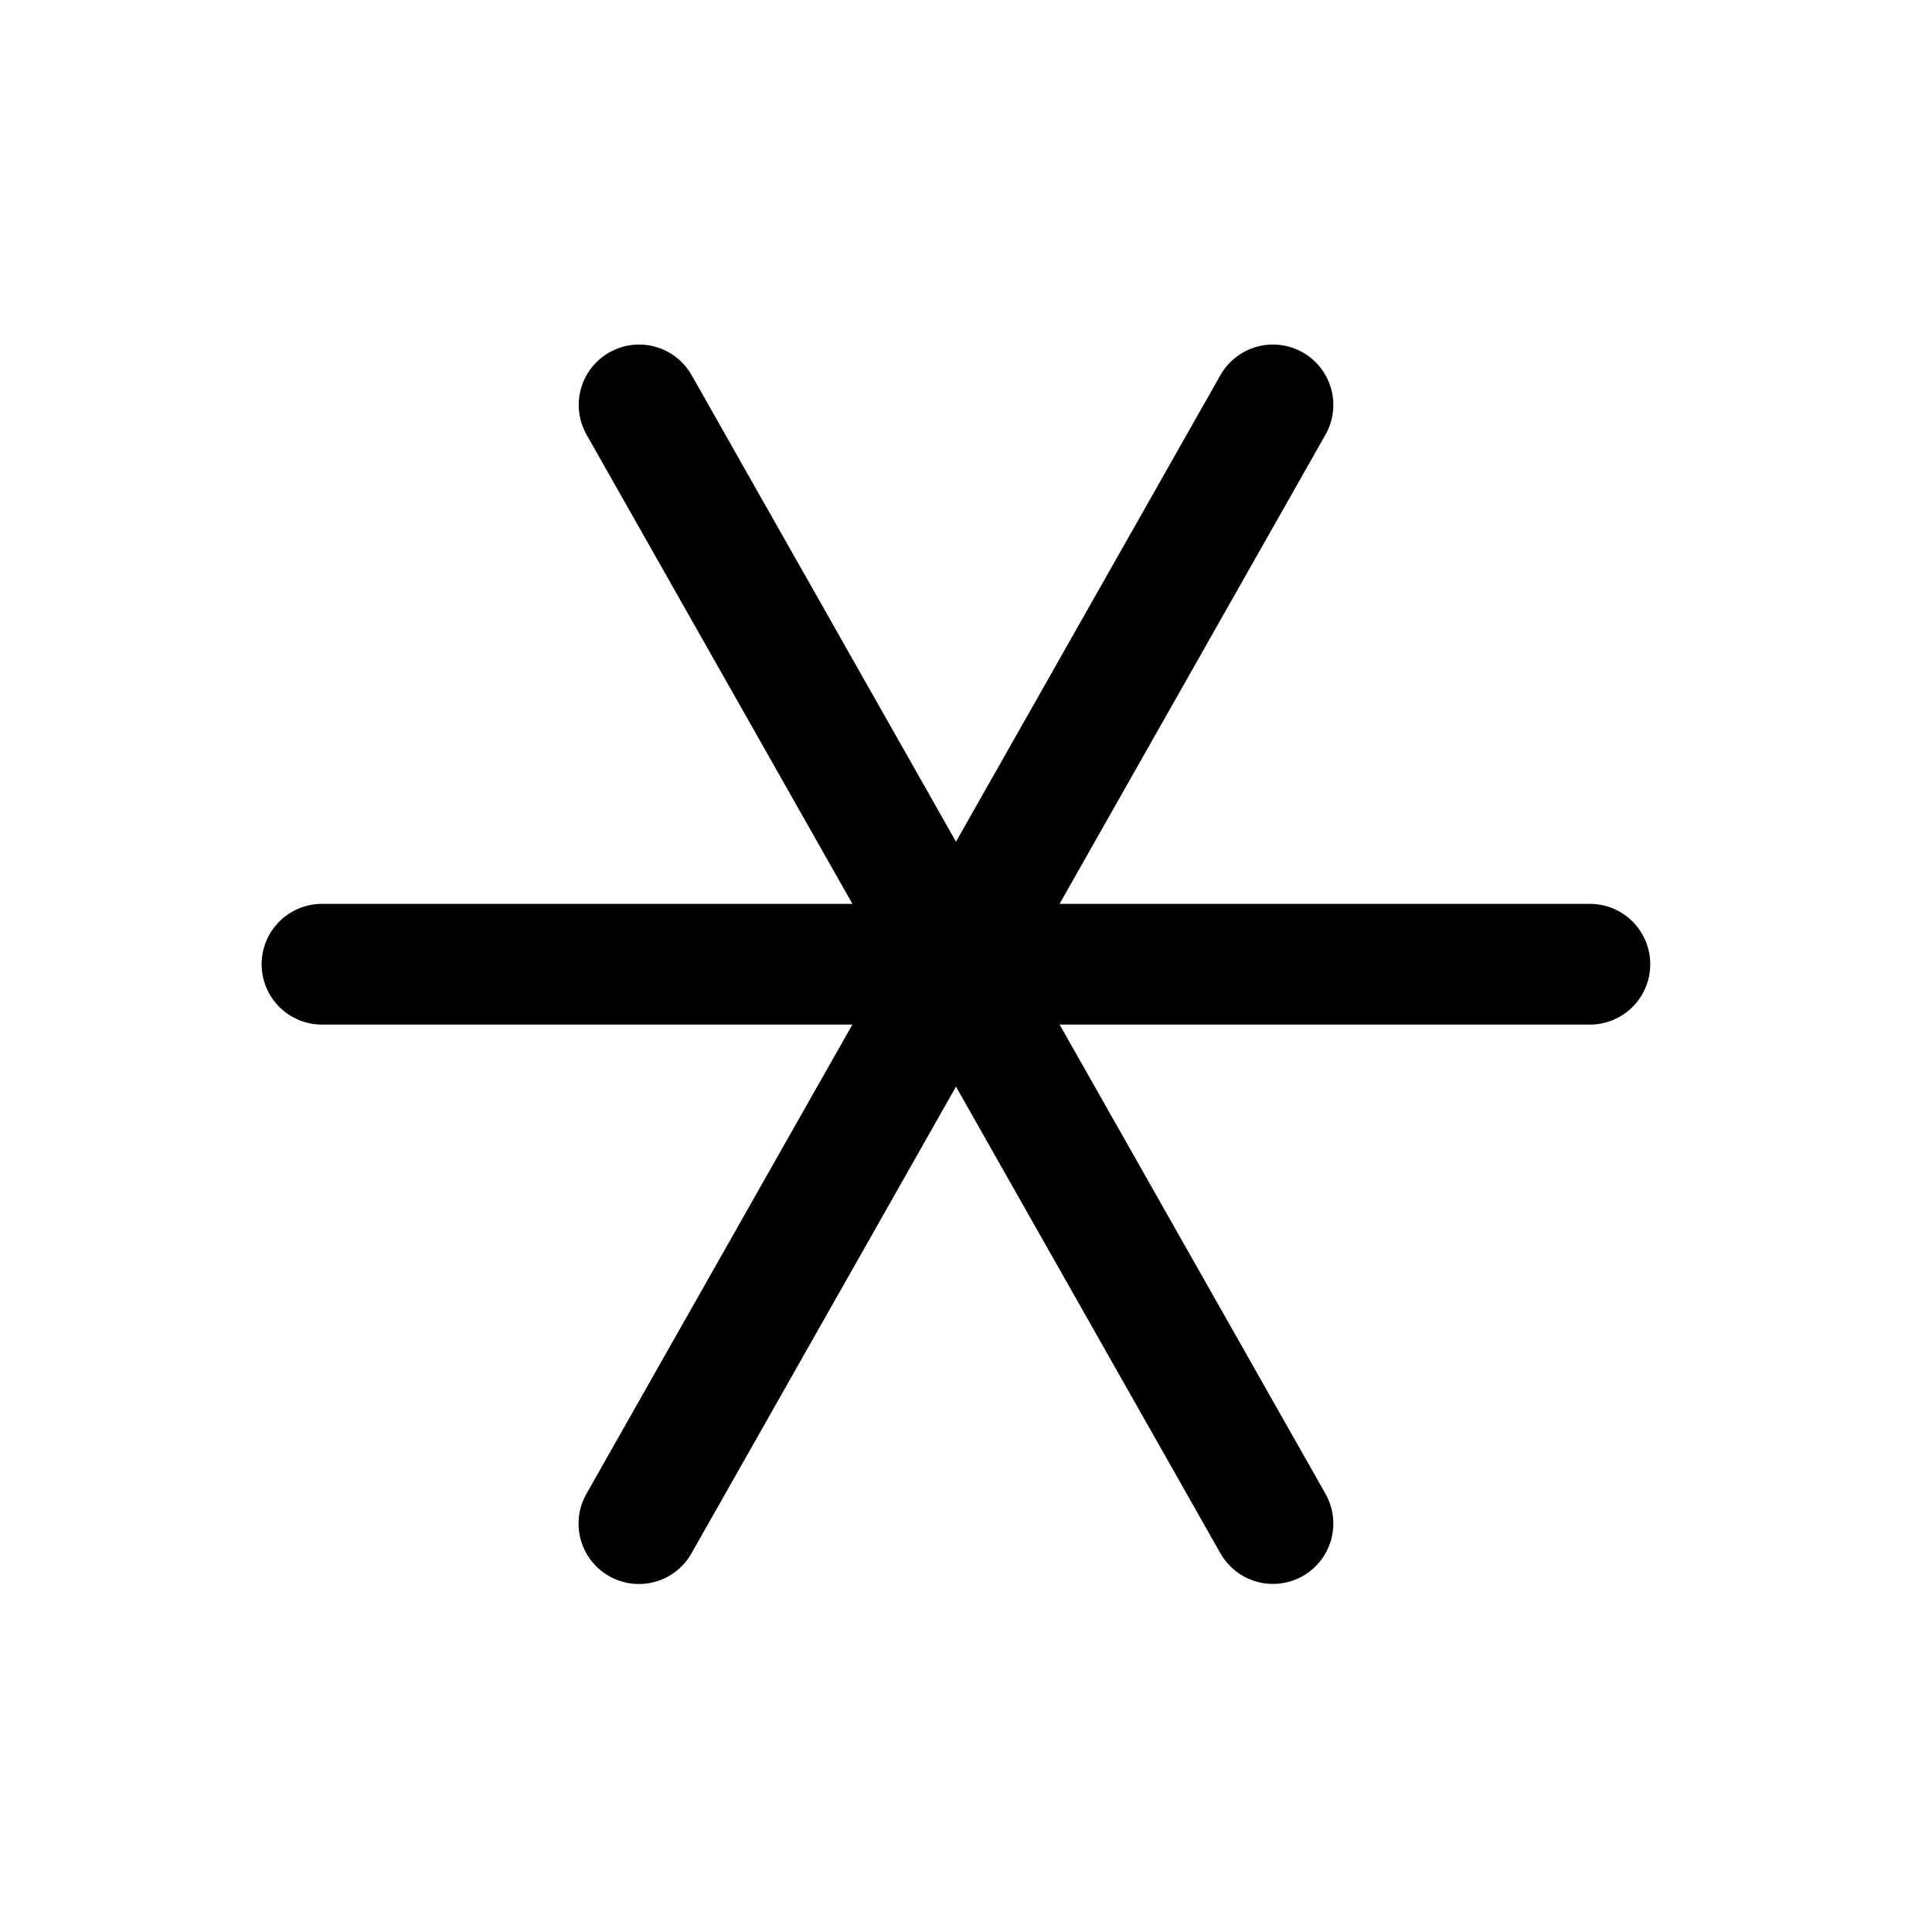 <svg xmlns="http://www.w3.org/2000/svg" viewBox="0 0 24 24" fill="none" stroke="currentColor" stroke-linecap="round" stroke-linejoin="round" stroke-width="1.5"><path d="M4 11.978h15.75M7.937 18.927L15.813 5.03m0 13.896L7.939 5.03"/></svg>
